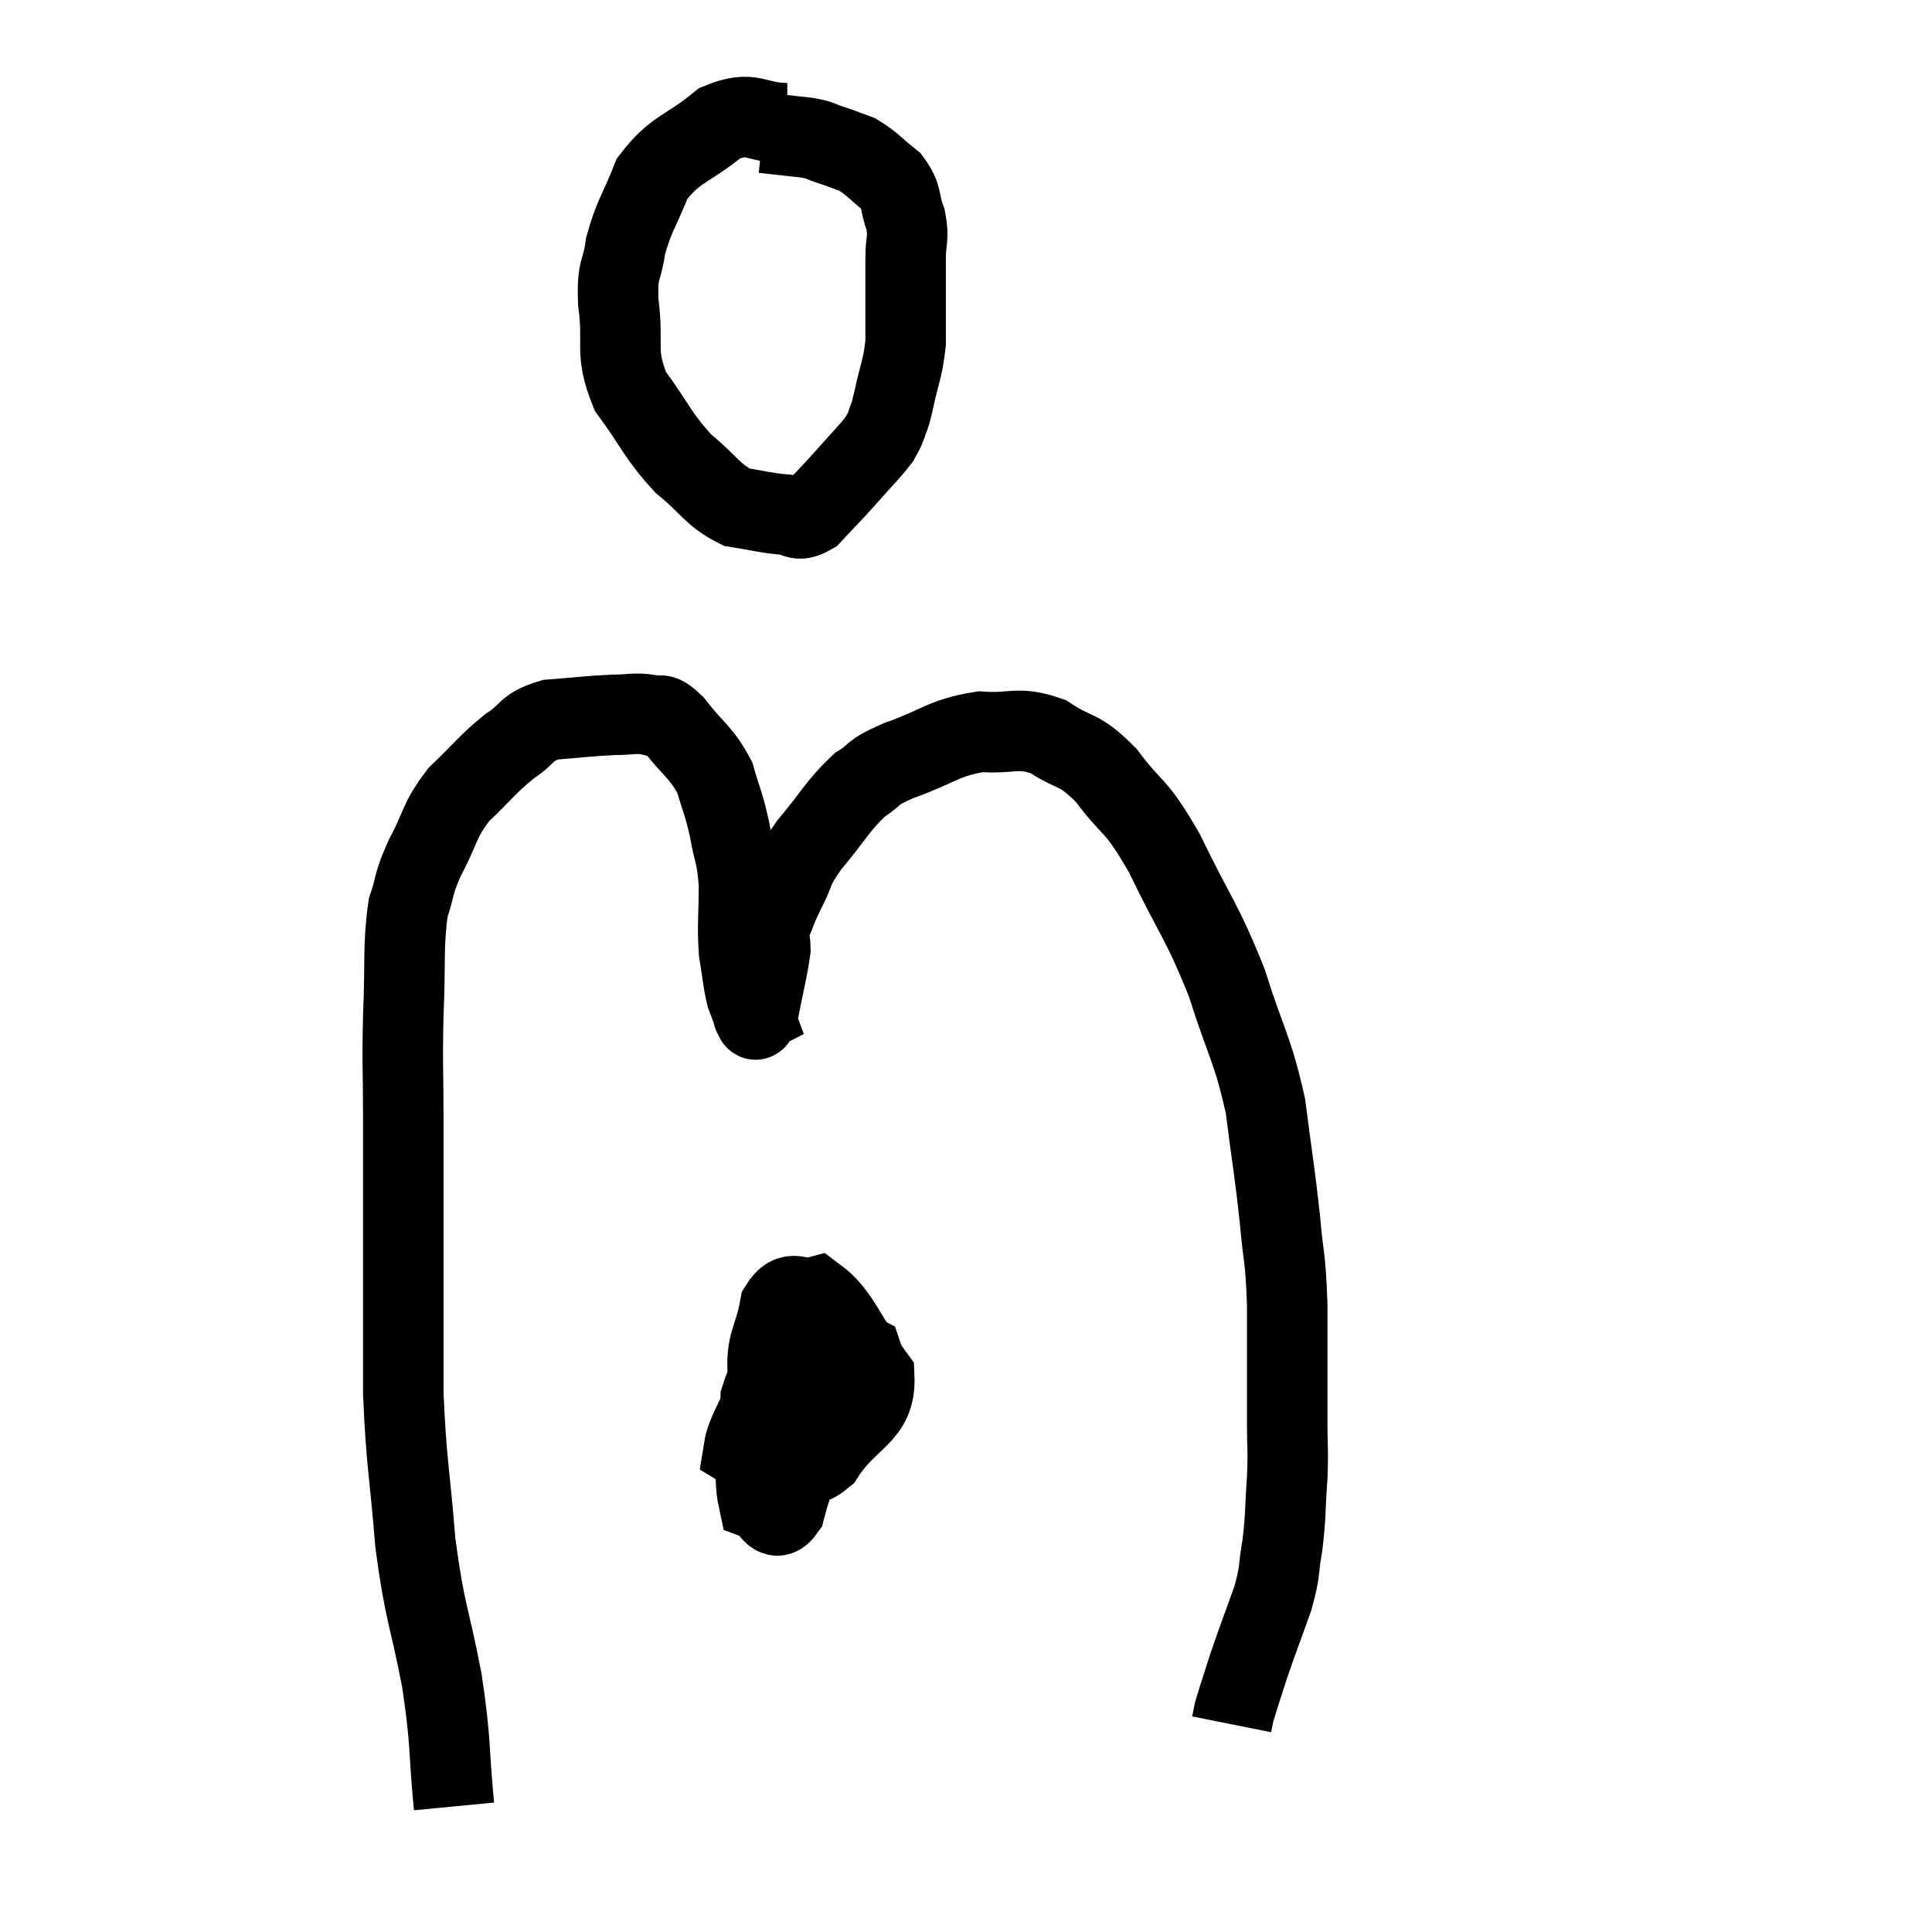 <svg width="48" height="48" viewBox="0 0 48 48" xmlns="http://www.w3.org/2000/svg"><path d="M 11.28 44.88 C 11.13 43.32, 11.22 43.395, 10.98 41.76 C 10.65 40.05, 10.56 40.125, 10.32 38.34 C 10.17 36.48, 10.095 36.375, 10.02 34.62 C 10.02 32.97, 10.02 33.015, 10.02 31.32 C 10.02 29.58, 10.02 29.37, 10.02 27.84 C 10.02 26.52, 9.99 26.52, 10.02 25.2 C 10.08 23.88, 10.005 23.535, 10.14 22.56 C 10.35 21.93, 10.245 22.005, 10.56 21.3 C 10.98 20.52, 10.875 20.43, 11.4 19.74 C 12.03 19.14, 12.09 19.005, 12.66 18.54 C 13.17 18.21, 13.035 18.075, 13.68 17.88 C 14.46 17.82, 14.625 17.79, 15.24 17.76 C 15.69 17.76, 15.765 17.7, 16.14 17.76 C 16.44 17.88, 16.335 17.61, 16.74 18 C 17.25 18.66, 17.415 18.675, 17.76 19.32 C 17.94 19.95, 17.97 19.92, 18.12 20.58 C 18.24 21.27, 18.3 21.195, 18.36 21.96 C 18.36 22.8, 18.315 22.95, 18.36 23.64 C 18.45 24.18, 18.45 24.33, 18.54 24.72 C 18.63 24.96, 18.675 25.08, 18.72 25.2 C 18.72 25.2, 18.72 25.2, 18.72 25.2 C 18.72 25.2, 18.69 25.215, 18.72 25.2 C 18.78 25.17, 18.735 25.545, 18.84 25.14 C 18.99 24.36, 19.065 24.12, 19.14 23.58 C 19.14 23.28, 19.05 23.34, 19.14 22.98 C 19.32 22.56, 19.26 22.635, 19.5 22.14 C 19.8 21.57, 19.635 21.66, 20.1 21 C 20.73 20.25, 20.805 20.025, 21.36 19.5 C 21.84 19.2, 21.57 19.23, 22.32 18.9 C 23.34 18.54, 23.43 18.33, 24.36 18.18 C 25.2 18.24, 25.26 18.03, 26.04 18.3 C 26.76 18.78, 26.76 18.54, 27.48 19.26 C 28.2 20.22, 28.17 19.89, 28.92 21.18 C 29.7 22.8, 29.85 22.845, 30.48 24.42 C 30.96 25.95, 31.11 26.01, 31.44 27.48 C 31.62 28.89, 31.665 29.07, 31.8 30.3 C 31.89 31.35, 31.935 31.14, 31.98 32.4 C 31.98 33.87, 31.98 34.26, 31.98 35.34 C 31.98 36.03, 32.01 35.955, 31.98 36.72 C 31.92 37.56, 31.95 37.65, 31.86 38.4 C 31.74 39.06, 31.83 38.97, 31.62 39.72 C 31.32 40.56, 31.26 40.695, 31.02 41.4 C 30.84 41.97, 30.765 42.18, 30.66 42.54 C 30.63 42.69, 30.615 42.765, 30.6 42.84 L 30.6 42.84" fill="none" stroke="black" stroke-width="2"></path><path d="M 19.56 3.06 C 18.72 3.06, 18.72 2.715, 17.88 3.06 C 17.04 3.75, 16.785 3.675, 16.2 4.44 C 15.87 5.28, 15.75 5.355, 15.54 6.12 C 15.45 6.81, 15.33 6.6, 15.36 7.5 C 15.51 8.61, 15.255 8.715, 15.66 9.72 C 16.32 10.62, 16.32 10.8, 16.98 11.52 C 17.64 12.06, 17.685 12.285, 18.3 12.6 C 18.87 12.69, 18.975 12.735, 19.44 12.78 C 19.8 12.78, 19.77 13.005, 20.16 12.78 C 20.58 12.33, 20.58 12.345, 21 11.88 C 21.42 11.4, 21.585 11.25, 21.84 10.92 C 21.93 10.74, 21.93 10.8, 22.02 10.56 C 22.11 10.26, 22.08 10.47, 22.2 9.96 C 22.35 9.24, 22.425 9.195, 22.5 8.52 C 22.5 7.89, 22.5 7.785, 22.5 7.26 C 22.5 6.84, 22.5 6.87, 22.5 6.42 C 22.5 5.94, 22.59 5.94, 22.5 5.46 C 22.32 4.98, 22.44 4.905, 22.14 4.5 C 21.72 4.17, 21.675 4.065, 21.3 3.84 C 20.97 3.72, 20.955 3.705, 20.64 3.6 C 20.34 3.51, 20.46 3.495, 20.04 3.42 L 18.96 3.3" fill="none" stroke="black" stroke-width="2"></path><path d="M 20.34 33.72 C 19.74 34.23, 19.35 34.155, 19.14 34.74 C 19.32 35.4, 19.17 35.7, 19.5 36.06 C 19.98 36.12, 19.905 36.645, 20.46 36.18 C 21.09 35.19, 21.765 35.19, 21.72 34.2 C 21 33.21, 20.865 32.655, 20.28 32.22 C 19.83 32.34, 19.68 31.98, 19.38 32.46 C 19.23 33.3, 19.02 33.345, 19.08 34.14 C 19.35 34.89, 19.155 35.355, 19.62 35.64 C 20.28 35.46, 20.49 35.775, 20.94 35.28 C 21.18 34.47, 21.615 34.23, 21.42 33.66 C 20.79 33.33, 20.79 32.73, 20.16 33 C 19.53 33.87, 19.23 33.675, 18.9 34.74 C 18.87 36, 18.69 36.57, 18.84 37.26 C 19.17 37.38, 19.215 37.905, 19.5 37.5 C 19.74 36.57, 19.95 36.33, 19.98 35.64 C 19.8 35.19, 19.86 34.98, 19.62 34.74 C 19.32 34.71, 19.305 34.365, 19.02 34.68 C 18.75 35.34, 18.54 35.625, 18.48 36 C 18.63 36.09, 18.57 36.36, 18.78 36.18 L 19.32 35.28" fill="none" stroke="black" stroke-width="2"></path></svg>